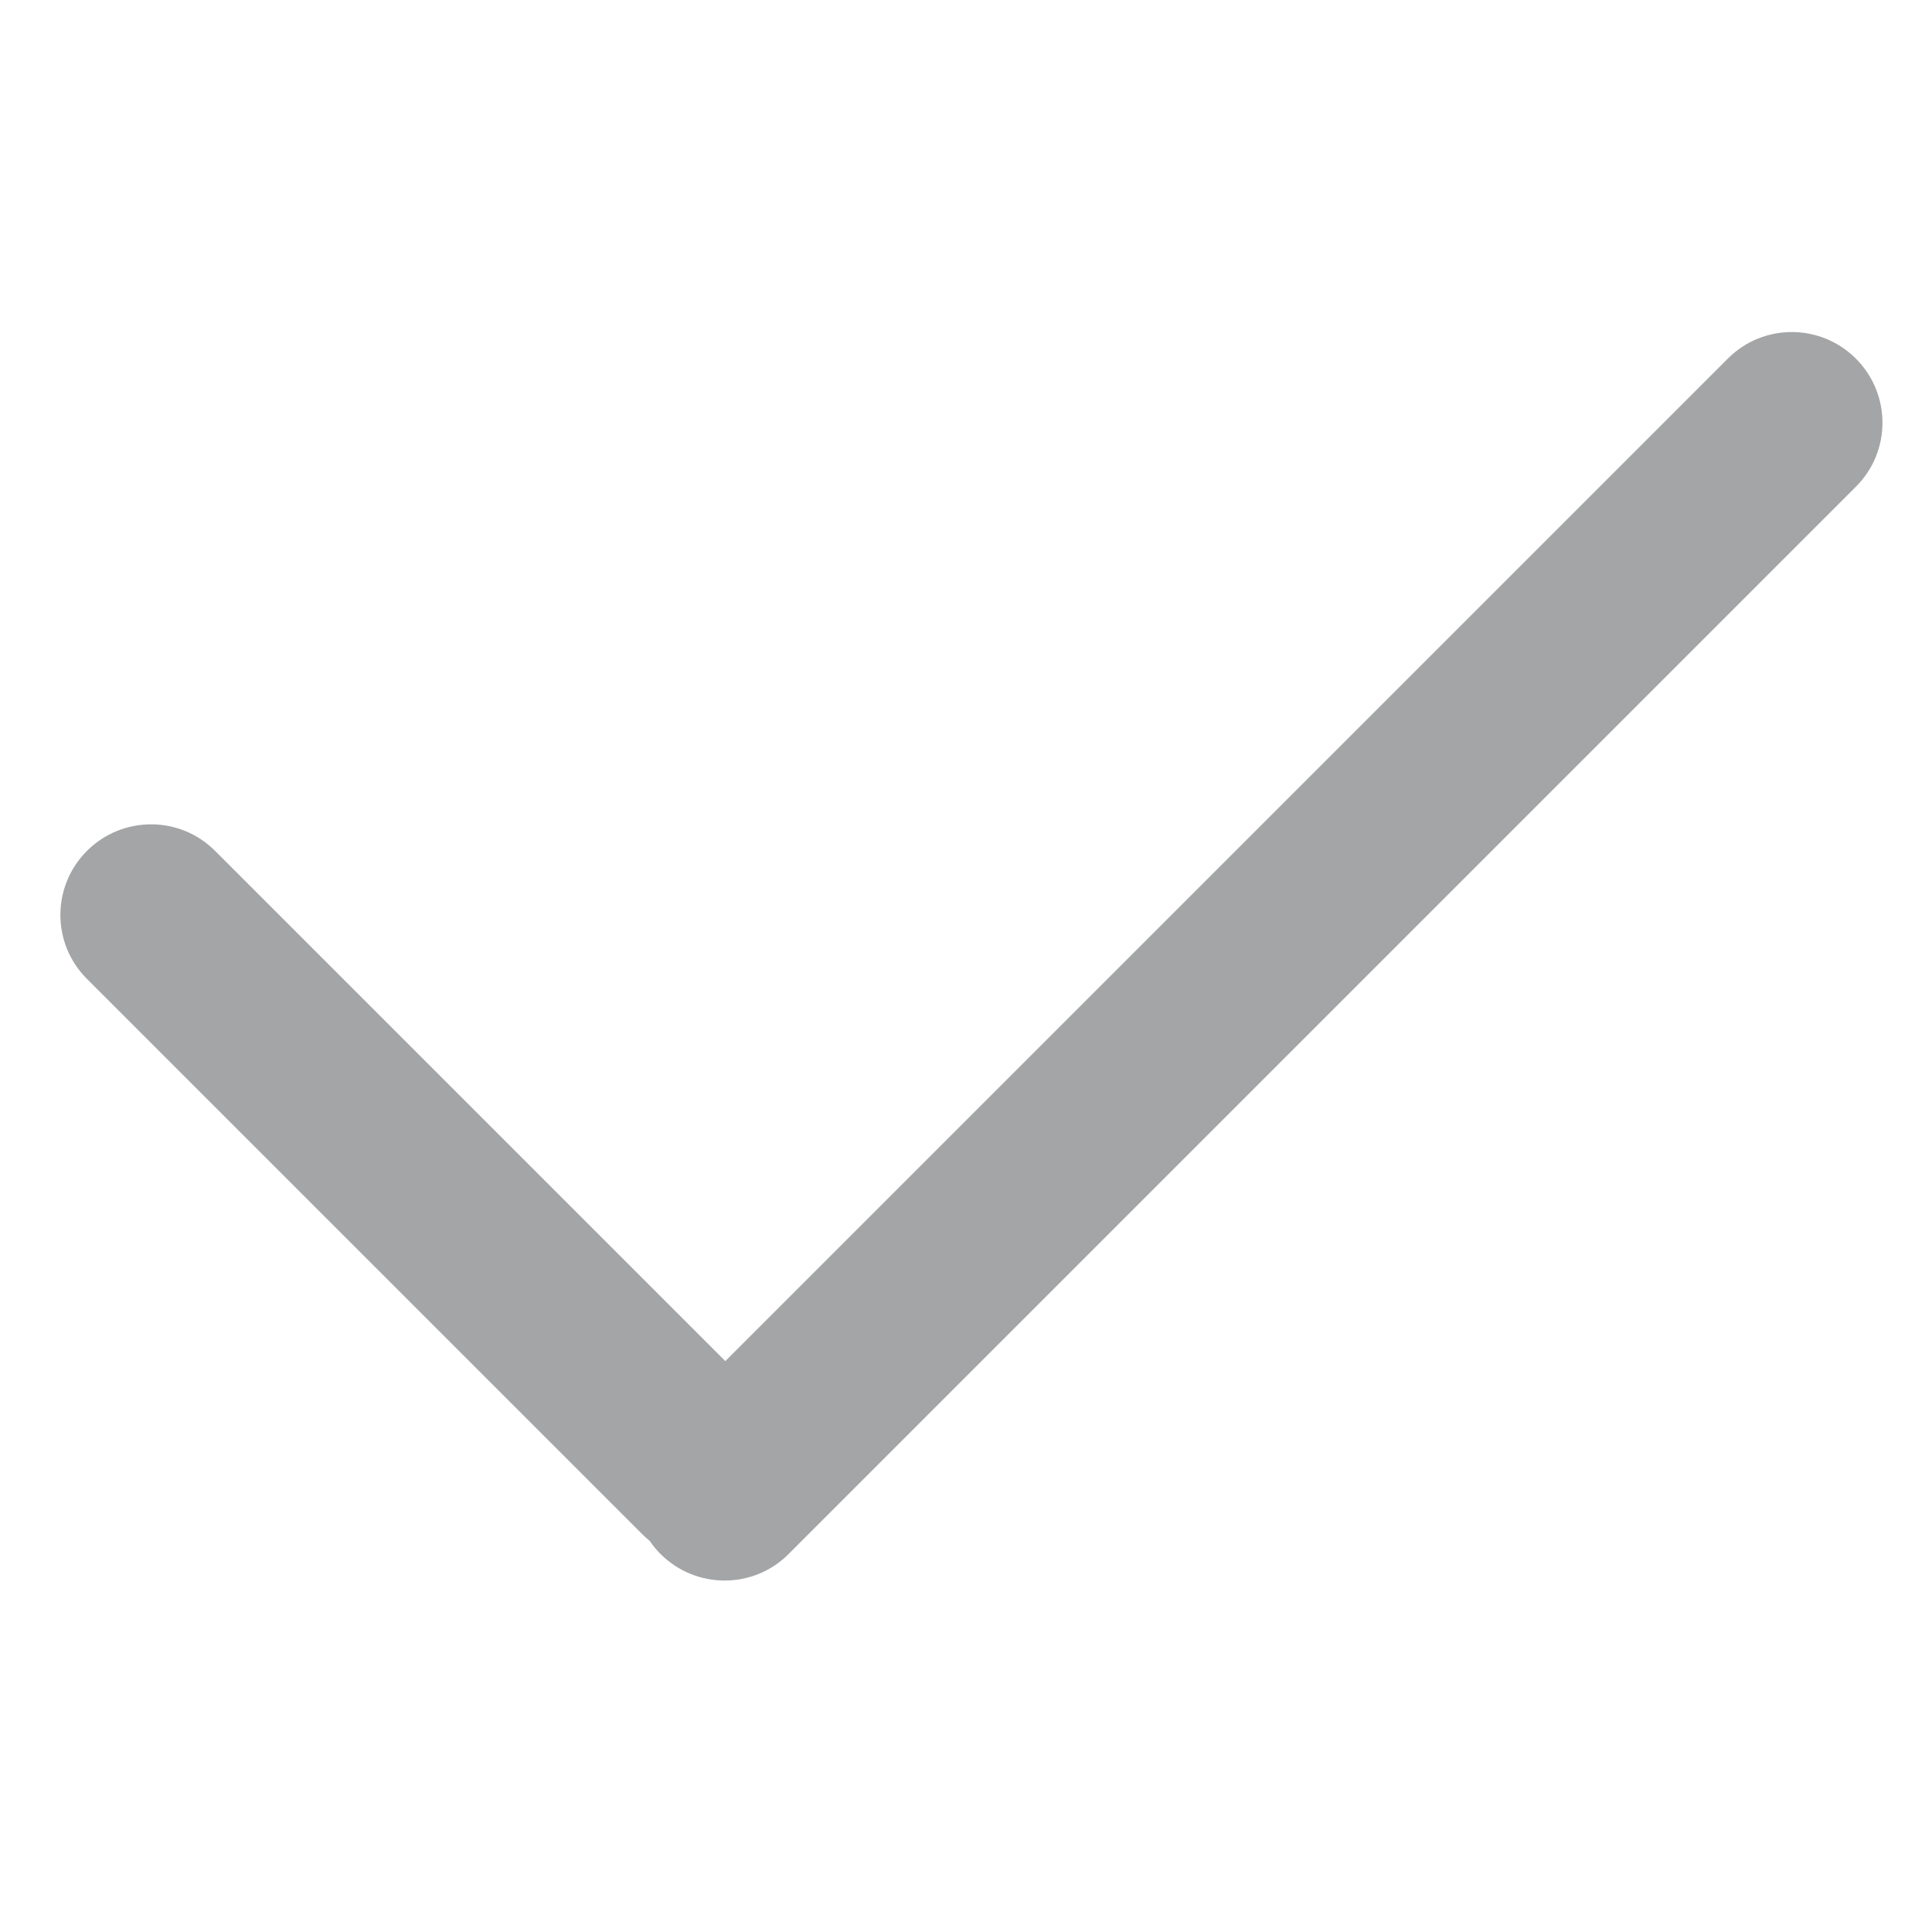 <?xml version="1.0" encoding="UTF-8" standalone="no"?>
<svg width="64px" height="64px" viewBox="0 0 64 64" version="1.1" xmlns="http://www.w3.org/2000/svg" xmlns:xlink="http://www.w3.org/1999/xlink">
    <!-- Generator: Sketch 39.1 (31720) - http://www.bohemiancoding.com/sketch -->
    <title>icon-check-light</title>
    <desc>Created with Sketch.</desc>
    <defs></defs>
    <g id="cart/order/product" stroke="none" stroke-width="1" fill="none" fill-rule="evenodd">
        <g id="icon-check-light" fill="#A3A5A6">
            <path d="M21.519,51.04 C21.624,51.194 21.745,51.341 21.881,51.478 C23.051,52.647 24.95,52.652 26.118,51.484 L61.486,16.116 C62.651,14.95 62.651,13.051 61.479,11.88 C60.31,10.71 58.411,10.705 57.243,11.873 L24.027,45.089 L7.121,28.183 C5.951,27.013 4.051,27.017 2.881,28.186 C1.71,29.358 1.704,31.251 2.879,32.426 L21.269,50.816 C21.349,50.896 21.433,50.971 21.519,51.04 Z" id="icon-check"></path>
        </g>
    </g>
</svg>